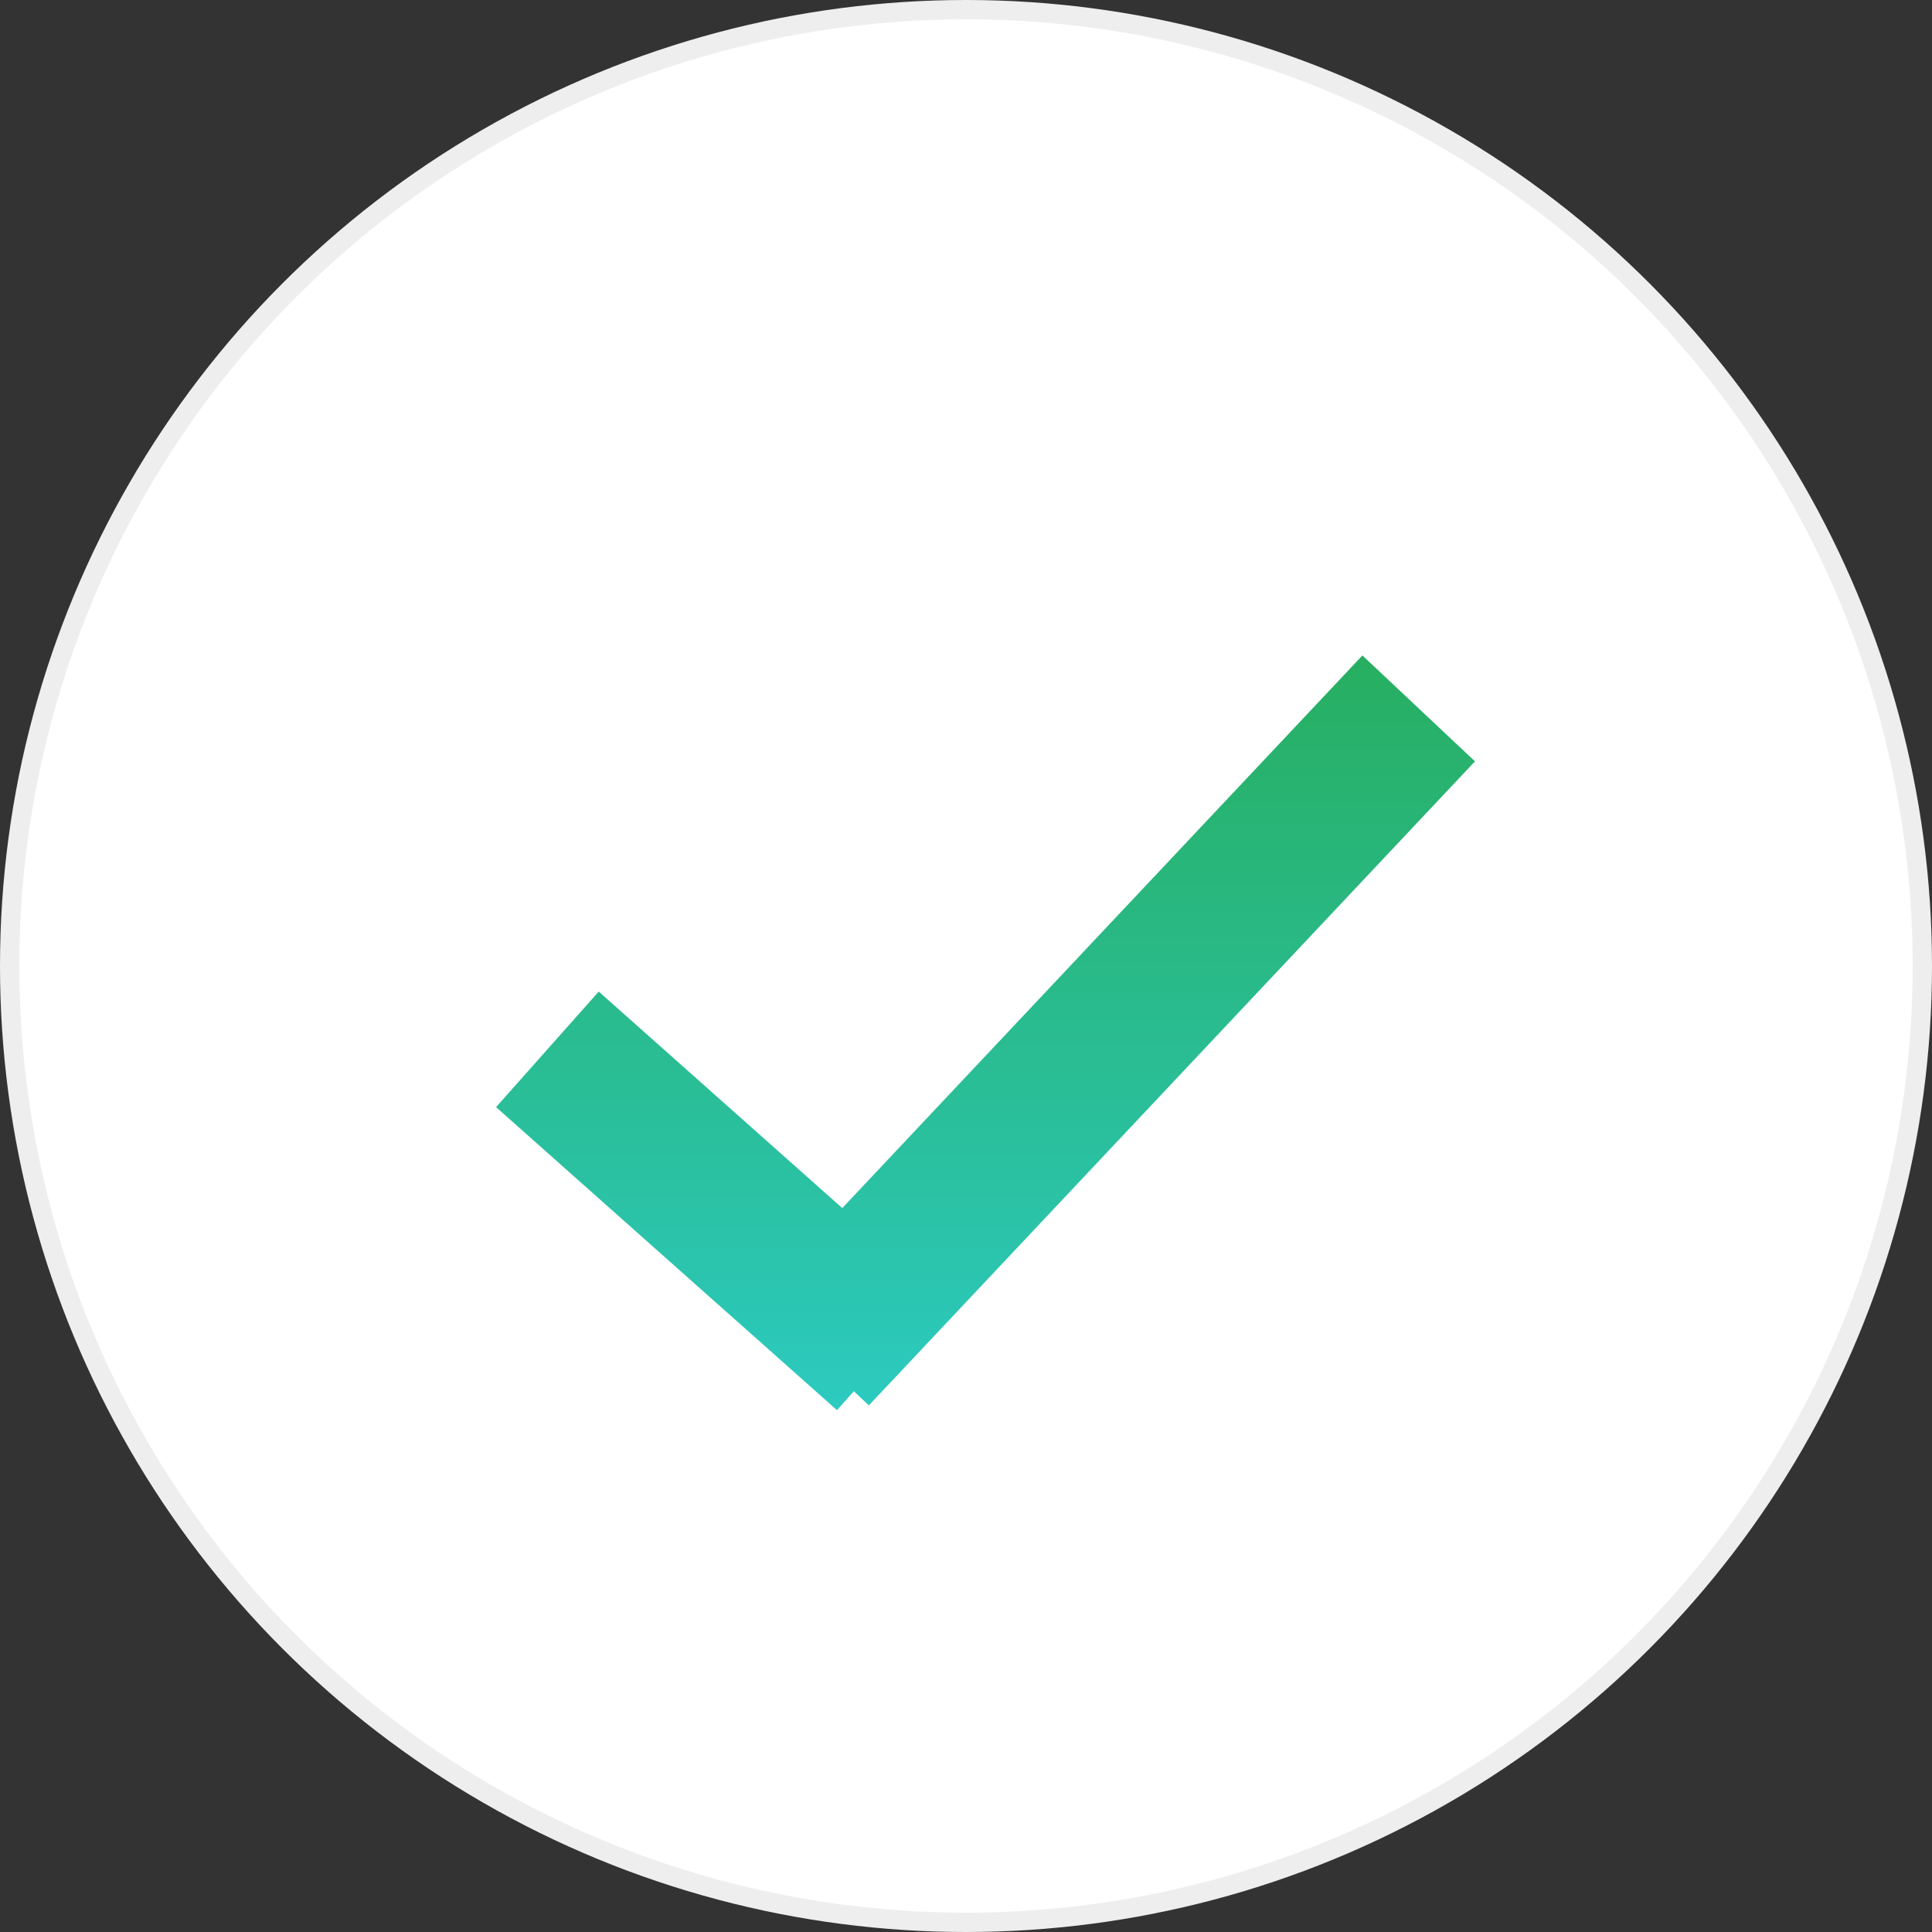 <svg width="50" height="50" viewBox="0 0 50 50" fill="none" xmlns="http://www.w3.org/2000/svg">
<rect x="0" y="0" width="50" height="50" fill="#333333" stroke="none"/>
<circle cx="25" cy="25" r="24.75" fill="white" stroke="#EEEEEE" stroke-width="0.5"/>
<path fill-rule="evenodd" clip-rule="evenodd" d="M22.486 36.371L38.172 19.704L35.259 16.963L21.798 31.265L15.495 25.662L12.838 28.652L21.661 36.495L22.097 36.005L22.486 36.371Z" fill="url(#paint0_linear)"/>
<defs>
<linearGradient id="paint0_linear" x1="25.505" y1="16.963" x2="25.505" y2="36.495" gradientUnits="userSpaceOnUse">
<stop stop-color="#27AE60"/>
<stop offset="1" stop-color="#2CCAC0"/>
</linearGradient>
</defs>
</svg>
